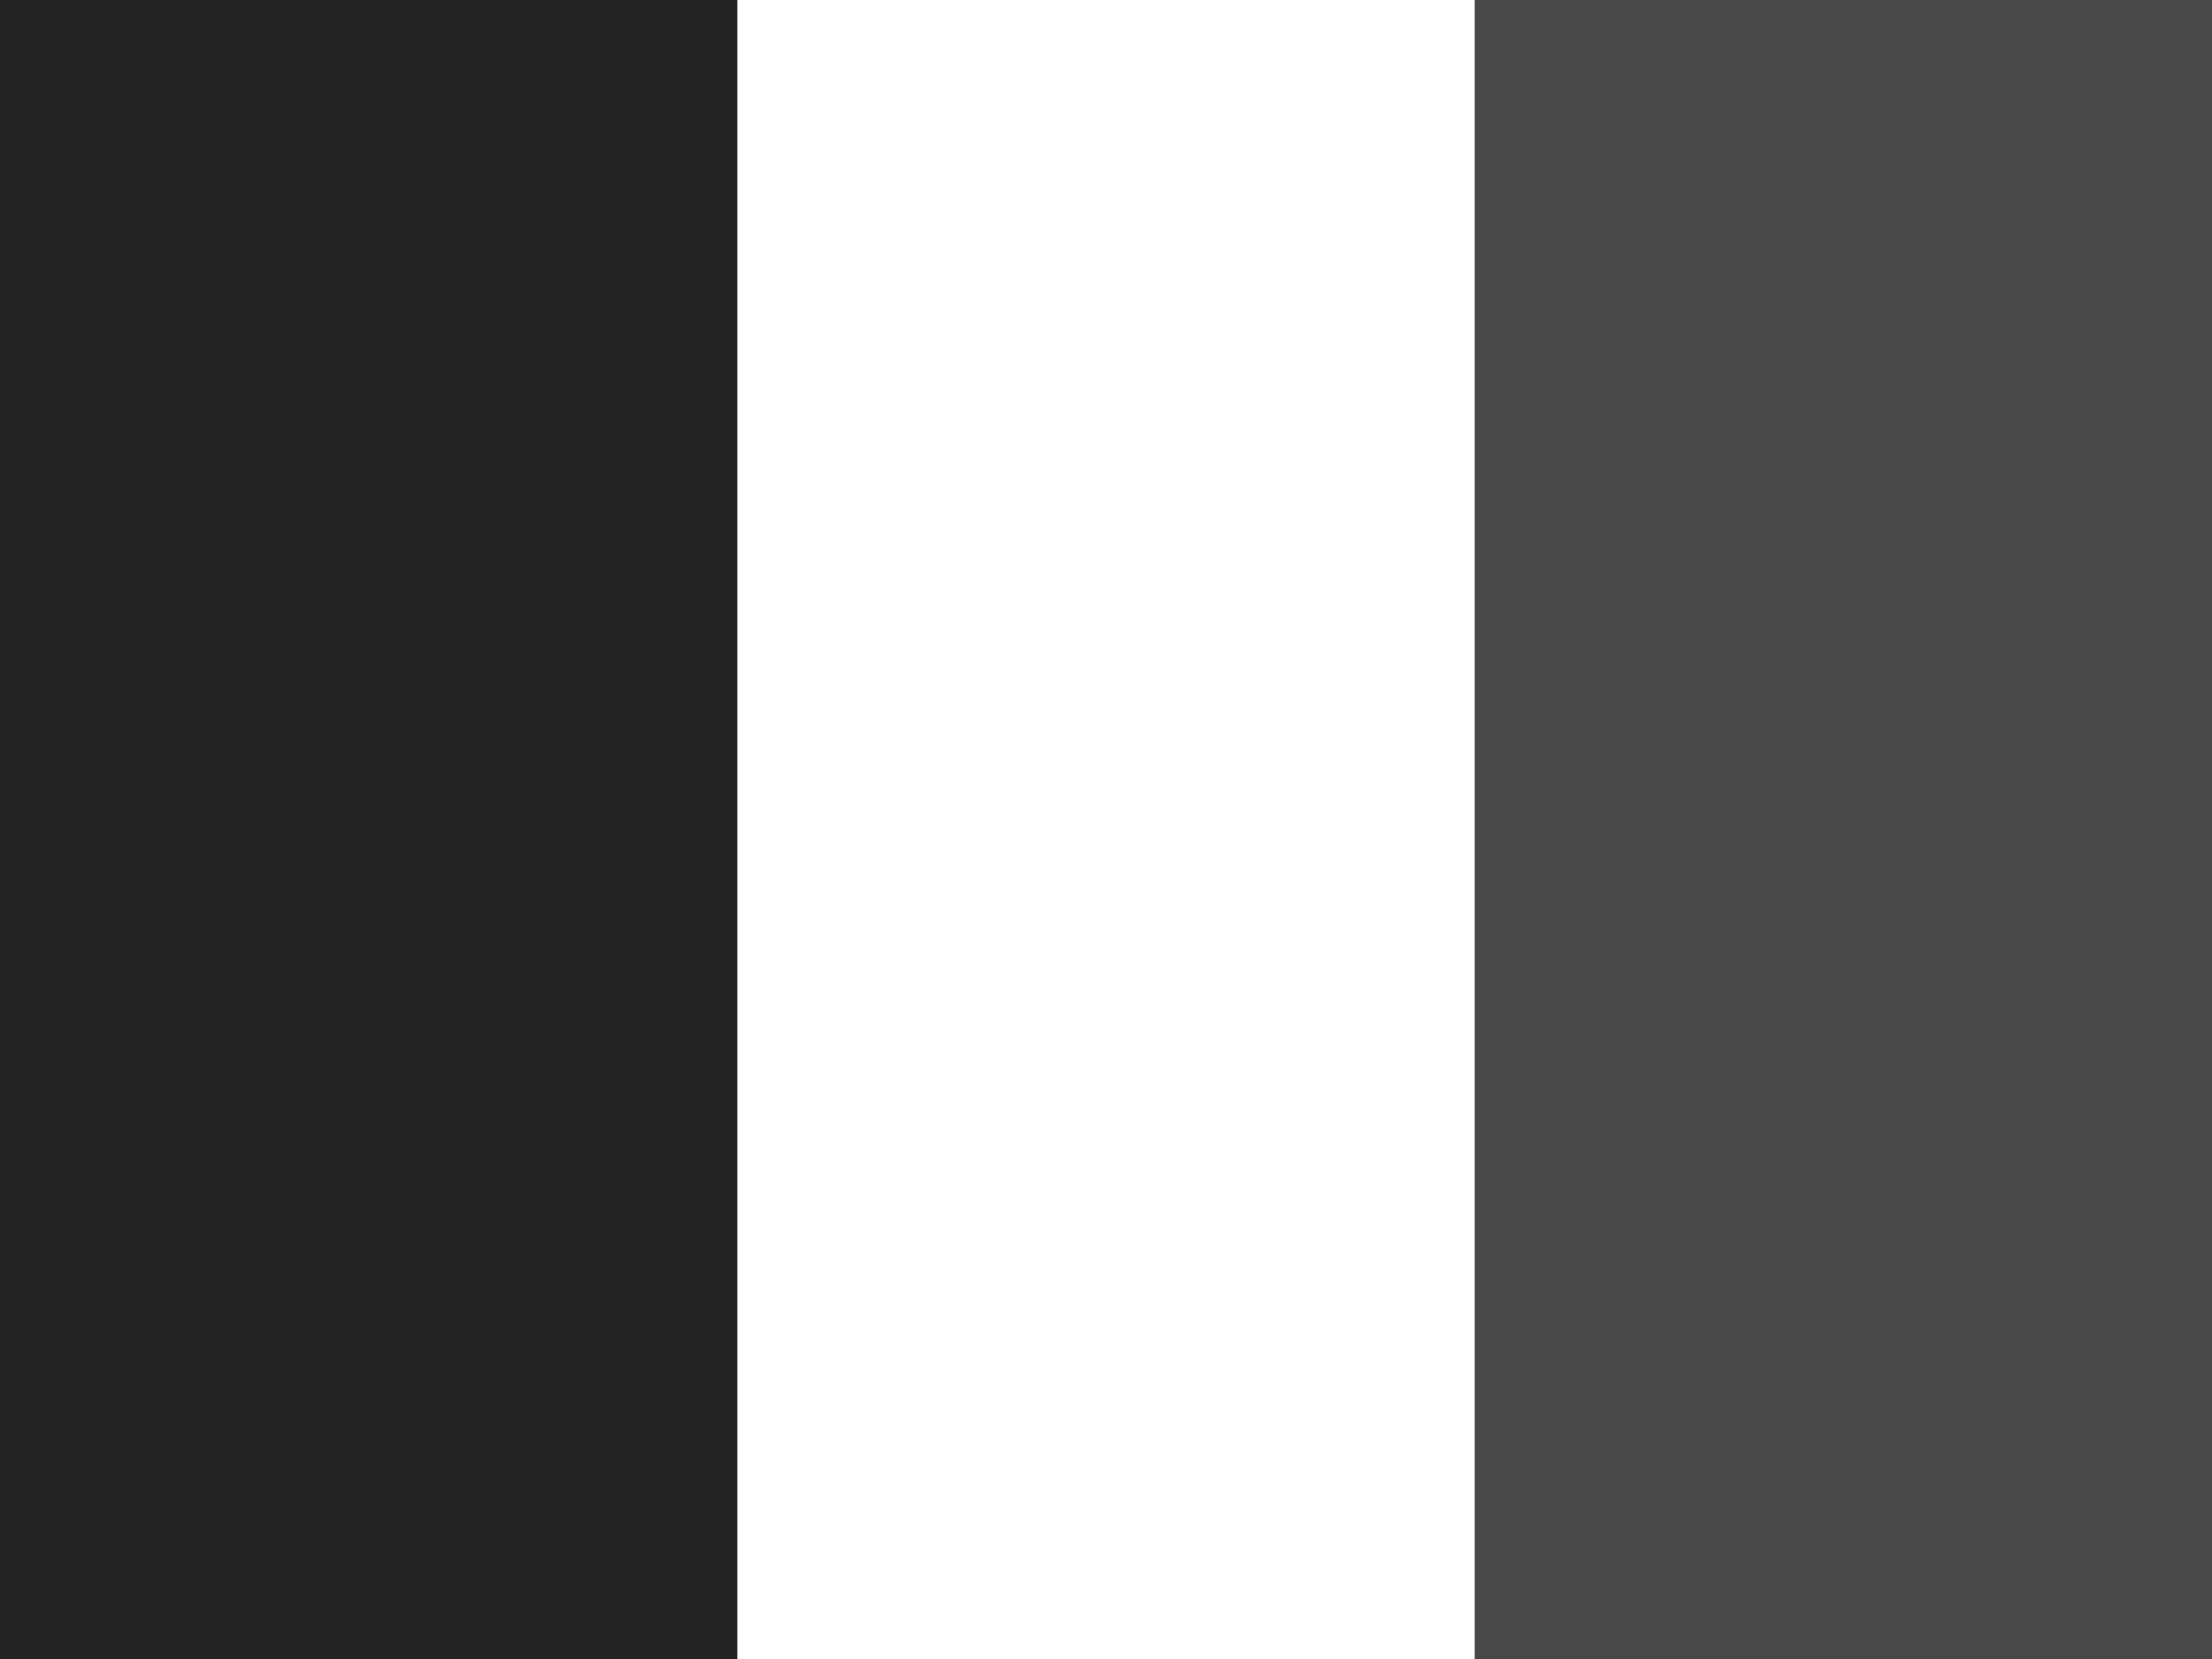 <svg xmlns="http://www.w3.org/2000/svg" height="480" width="640" viewBox="0 0 640 480">
  <g fill-rule="evenodd" stroke-width="1pt">
    <path fill="#fff" d="M0 0h640v480H0z"/>
    <!-- <path fill="#00267f" d="M0 0h213.337v480H0z"/> -->
    <path fill="#242424" d="M0 0h213.337v480H0z"/>
    <!-- <path fill="#00267f" d="M0 0h213.337v480H0z"/> -->
    <path fill="#484848" d="M426.662 0H640v480H426.662z"/>
  </g>
</svg>
